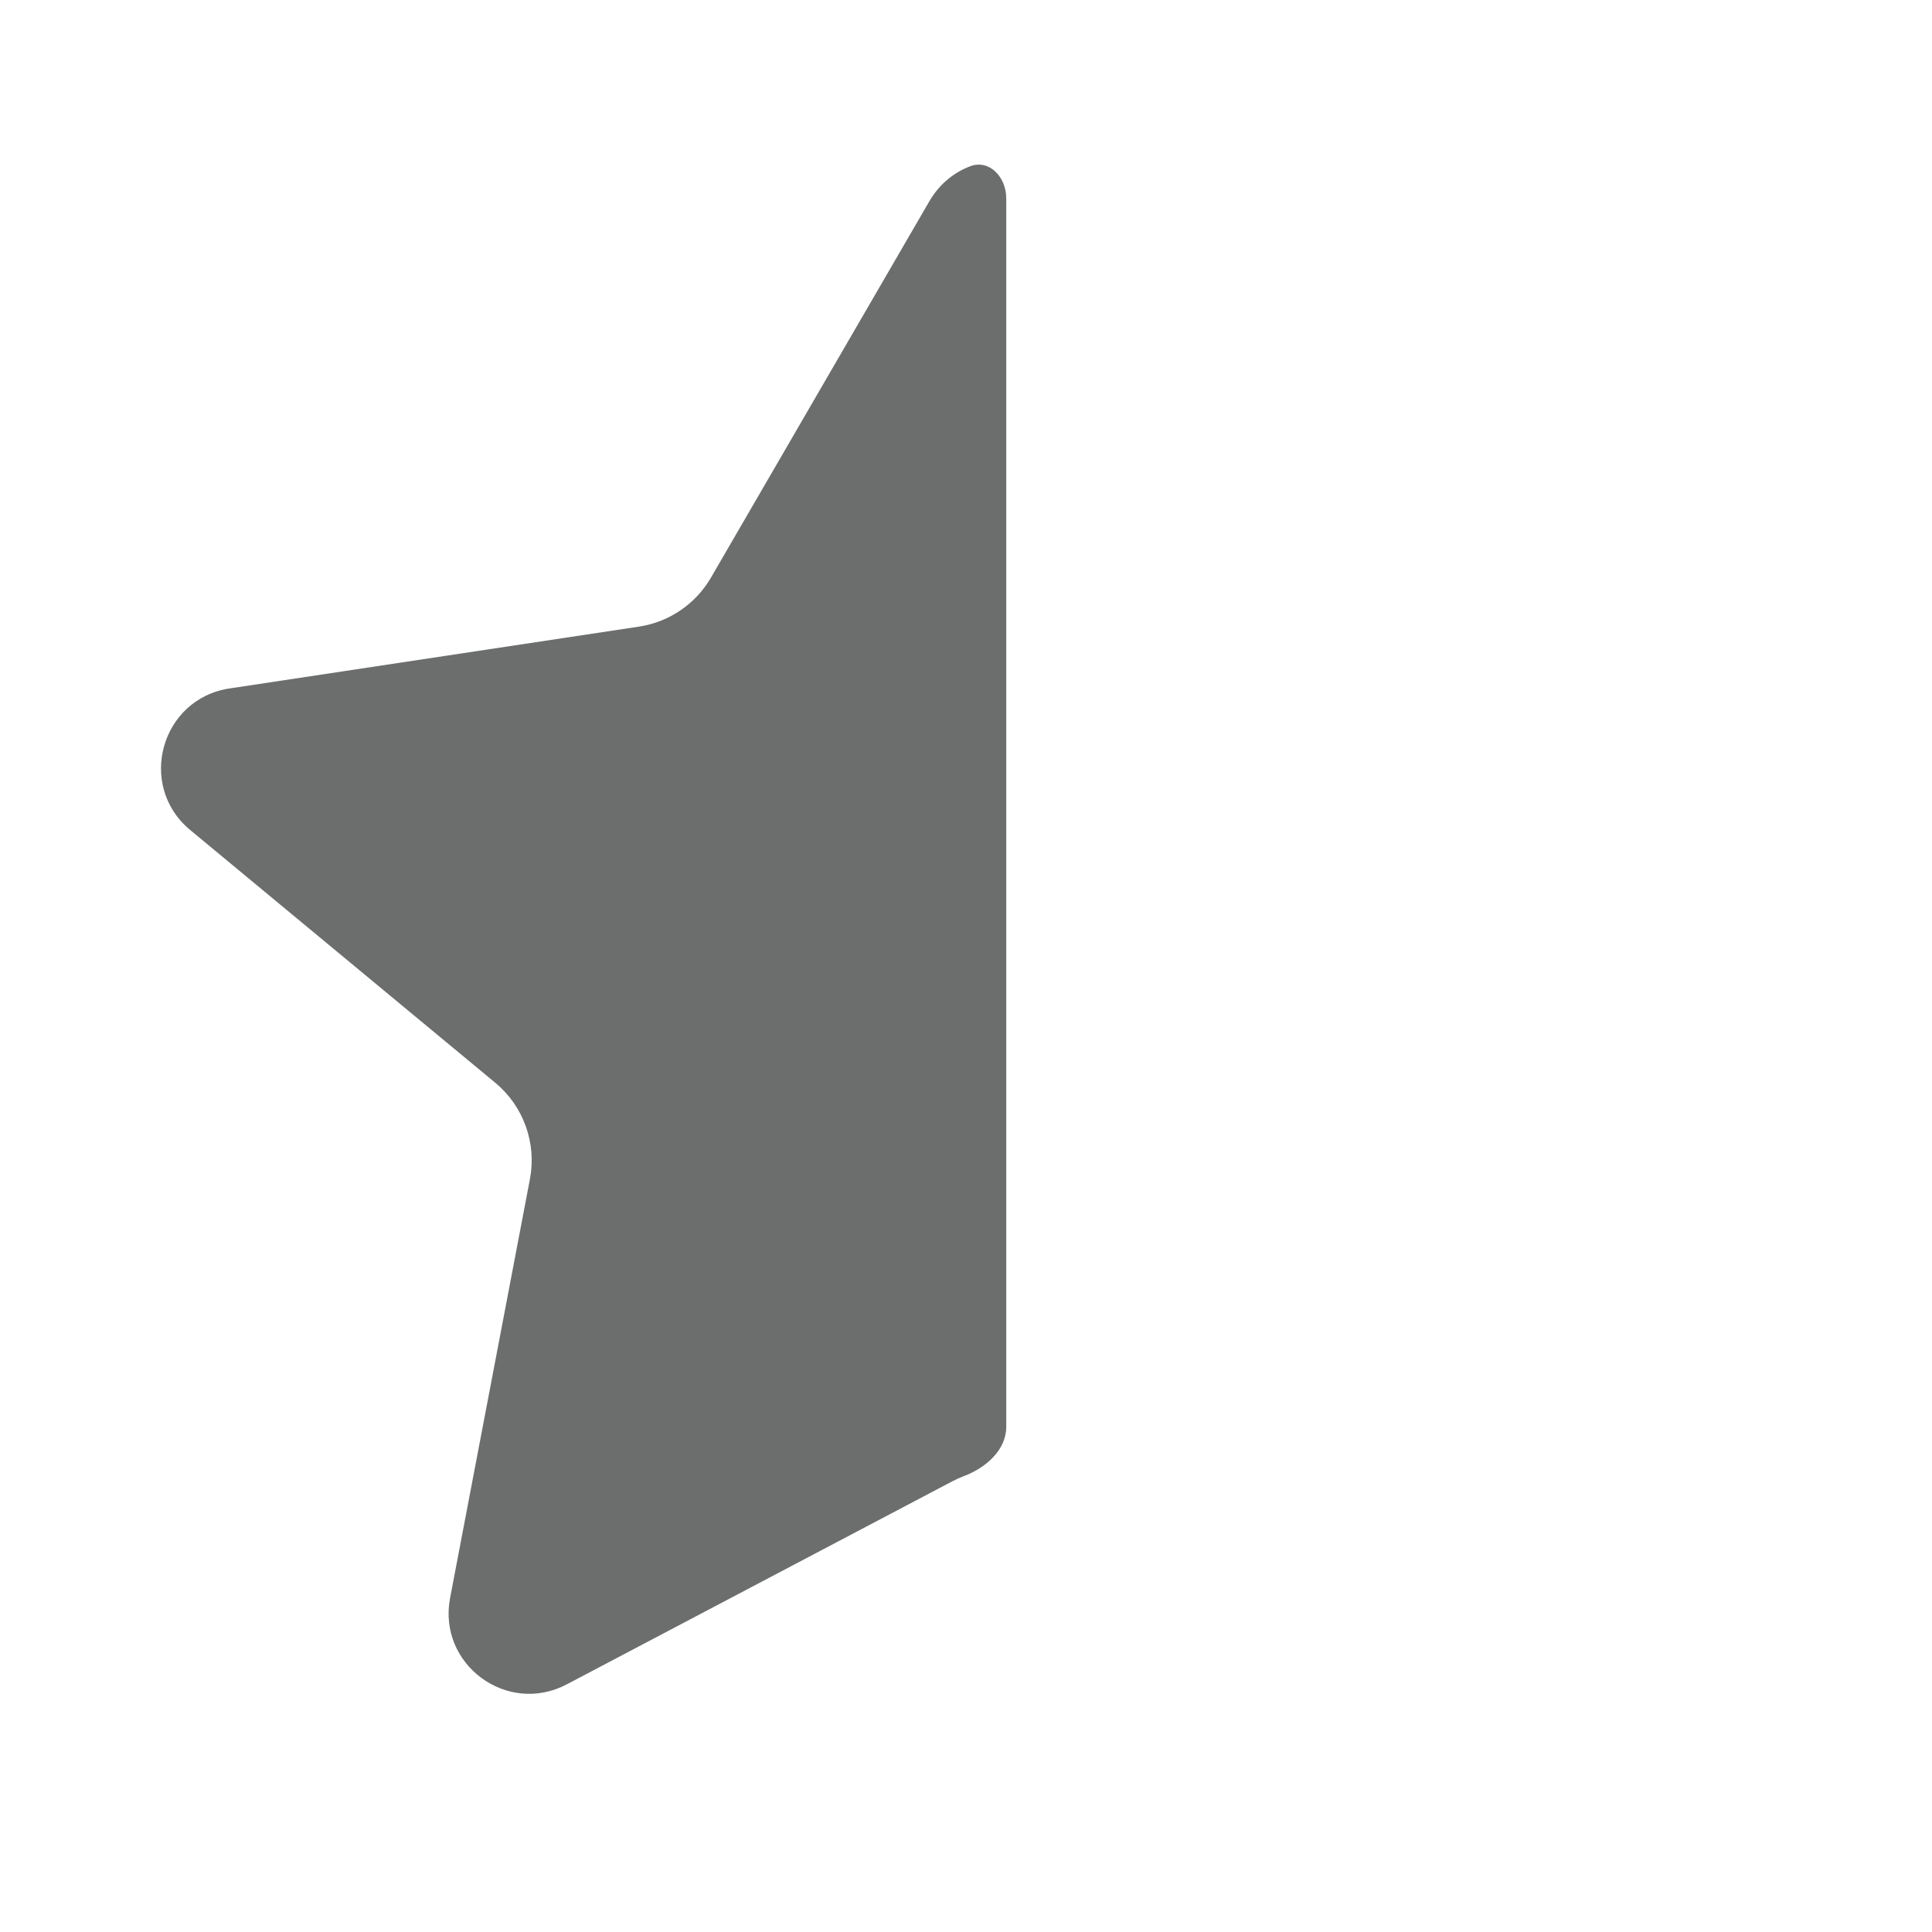 <svg width="24" height="24" viewBox="0 0 24 24" fill="none" xmlns="http://www.w3.org/2000/svg">
<path d="M12.5 2.462C12.5 2.203 12.292 1.974 12.05 2.066C11.849 2.143 11.669 2.287 11.546 2.498L8.832 7.175C8.642 7.503 8.313 7.727 7.938 7.784L2.852 8.552C1.997 8.681 1.698 9.76 2.363 10.311L6.152 13.45C6.503 13.741 6.668 14.199 6.583 14.647L5.591 19.852C5.435 20.675 6.298 21.314 7.04 20.924L11.829 18.402C11.876 18.377 11.924 18.356 11.973 18.337C12.245 18.235 12.5 18.014 12.5 17.724V2.462Z" fill="#6C6D6D"/>
</svg>
